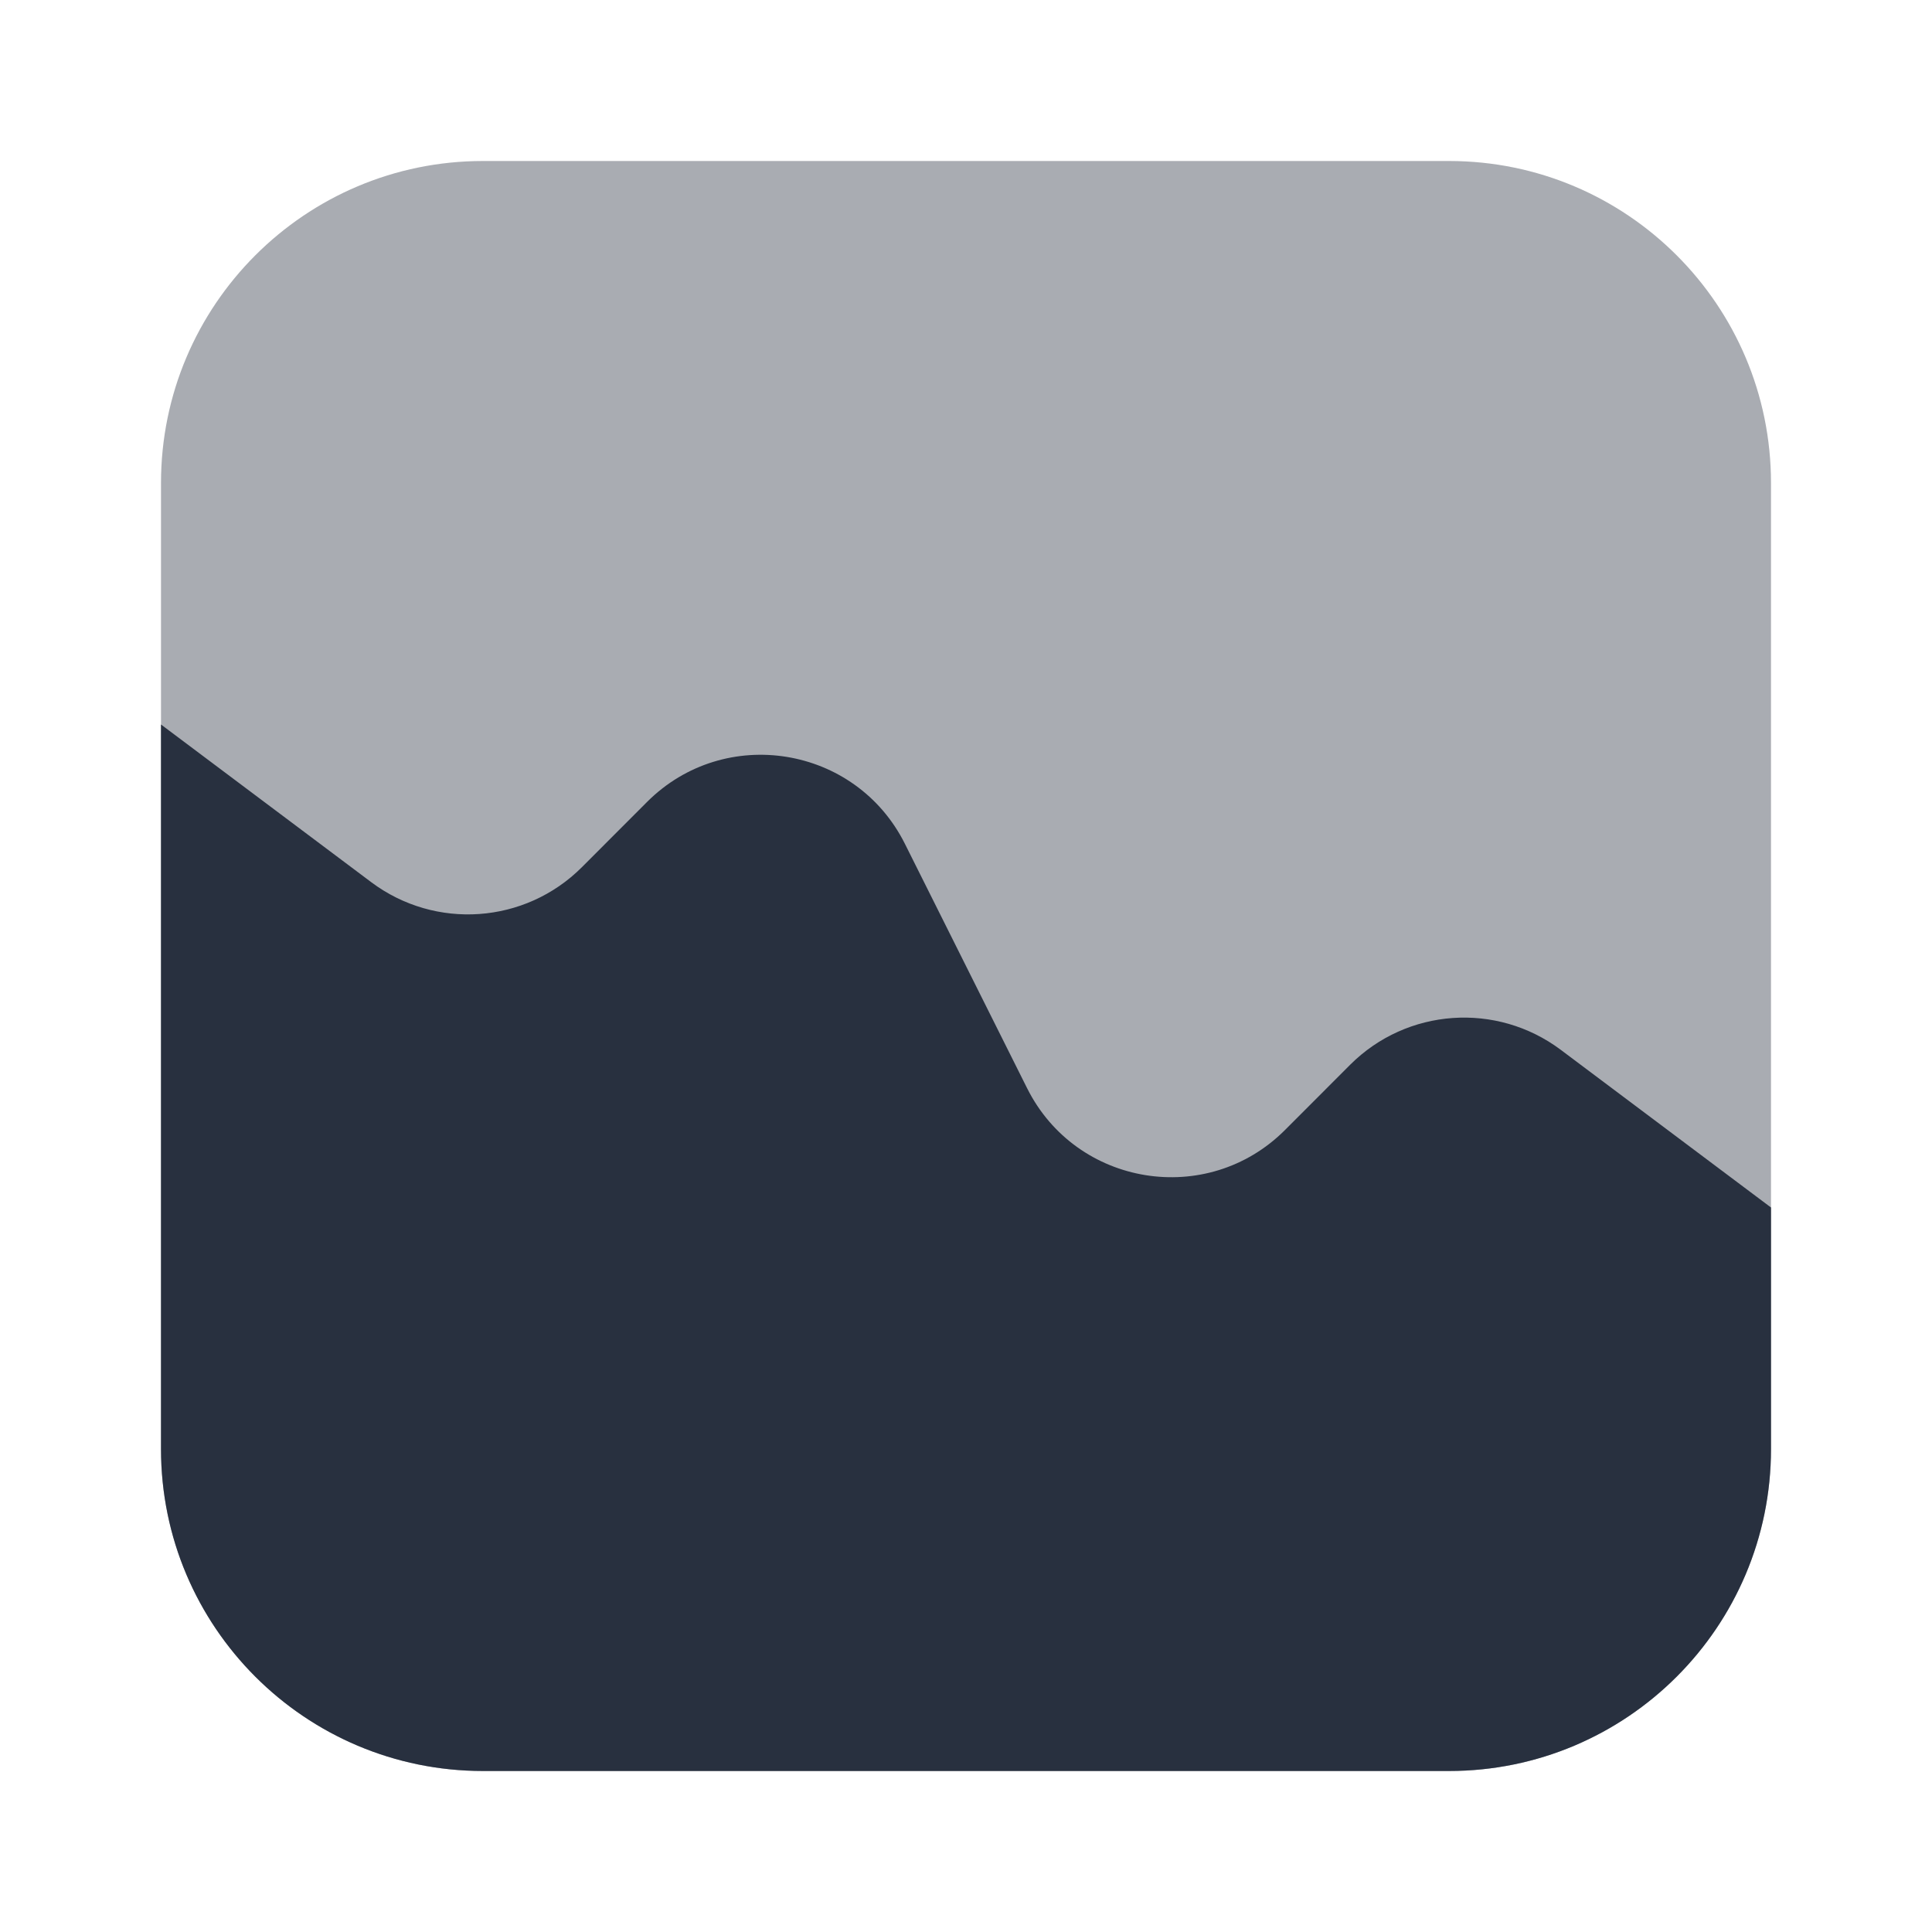 <svg width="24" height="24" viewBox="0 0 24 24" fill="none" xmlns="http://www.w3.org/2000/svg">
    <path opacity="0.4"
          d="M2 6C2 3.791 3.791 2 6 2H18C20.209 2 22 3.791 22 6V18C22 20.209 20.209 22 18 22H6C3.791 22 2 20.209 2 18V6Z"
          fill="#28303F"/>
    <path d="M6 22H18C20.209 22 22 20.209 22 18V15L19.388 13.041C18.591 12.444 17.477 12.523 16.773 13.226L15.962 14.038C14.997 15.003 13.37 14.739 12.759 13.518L11.241 10.482C10.63 9.261 9.003 8.997 8.038 9.962L7.227 10.774C6.523 11.477 5.409 11.556 4.612 10.959L2 9V18C2 20.209 3.791 22 6 22Z"
          fill="#28303F"/>
</svg>
